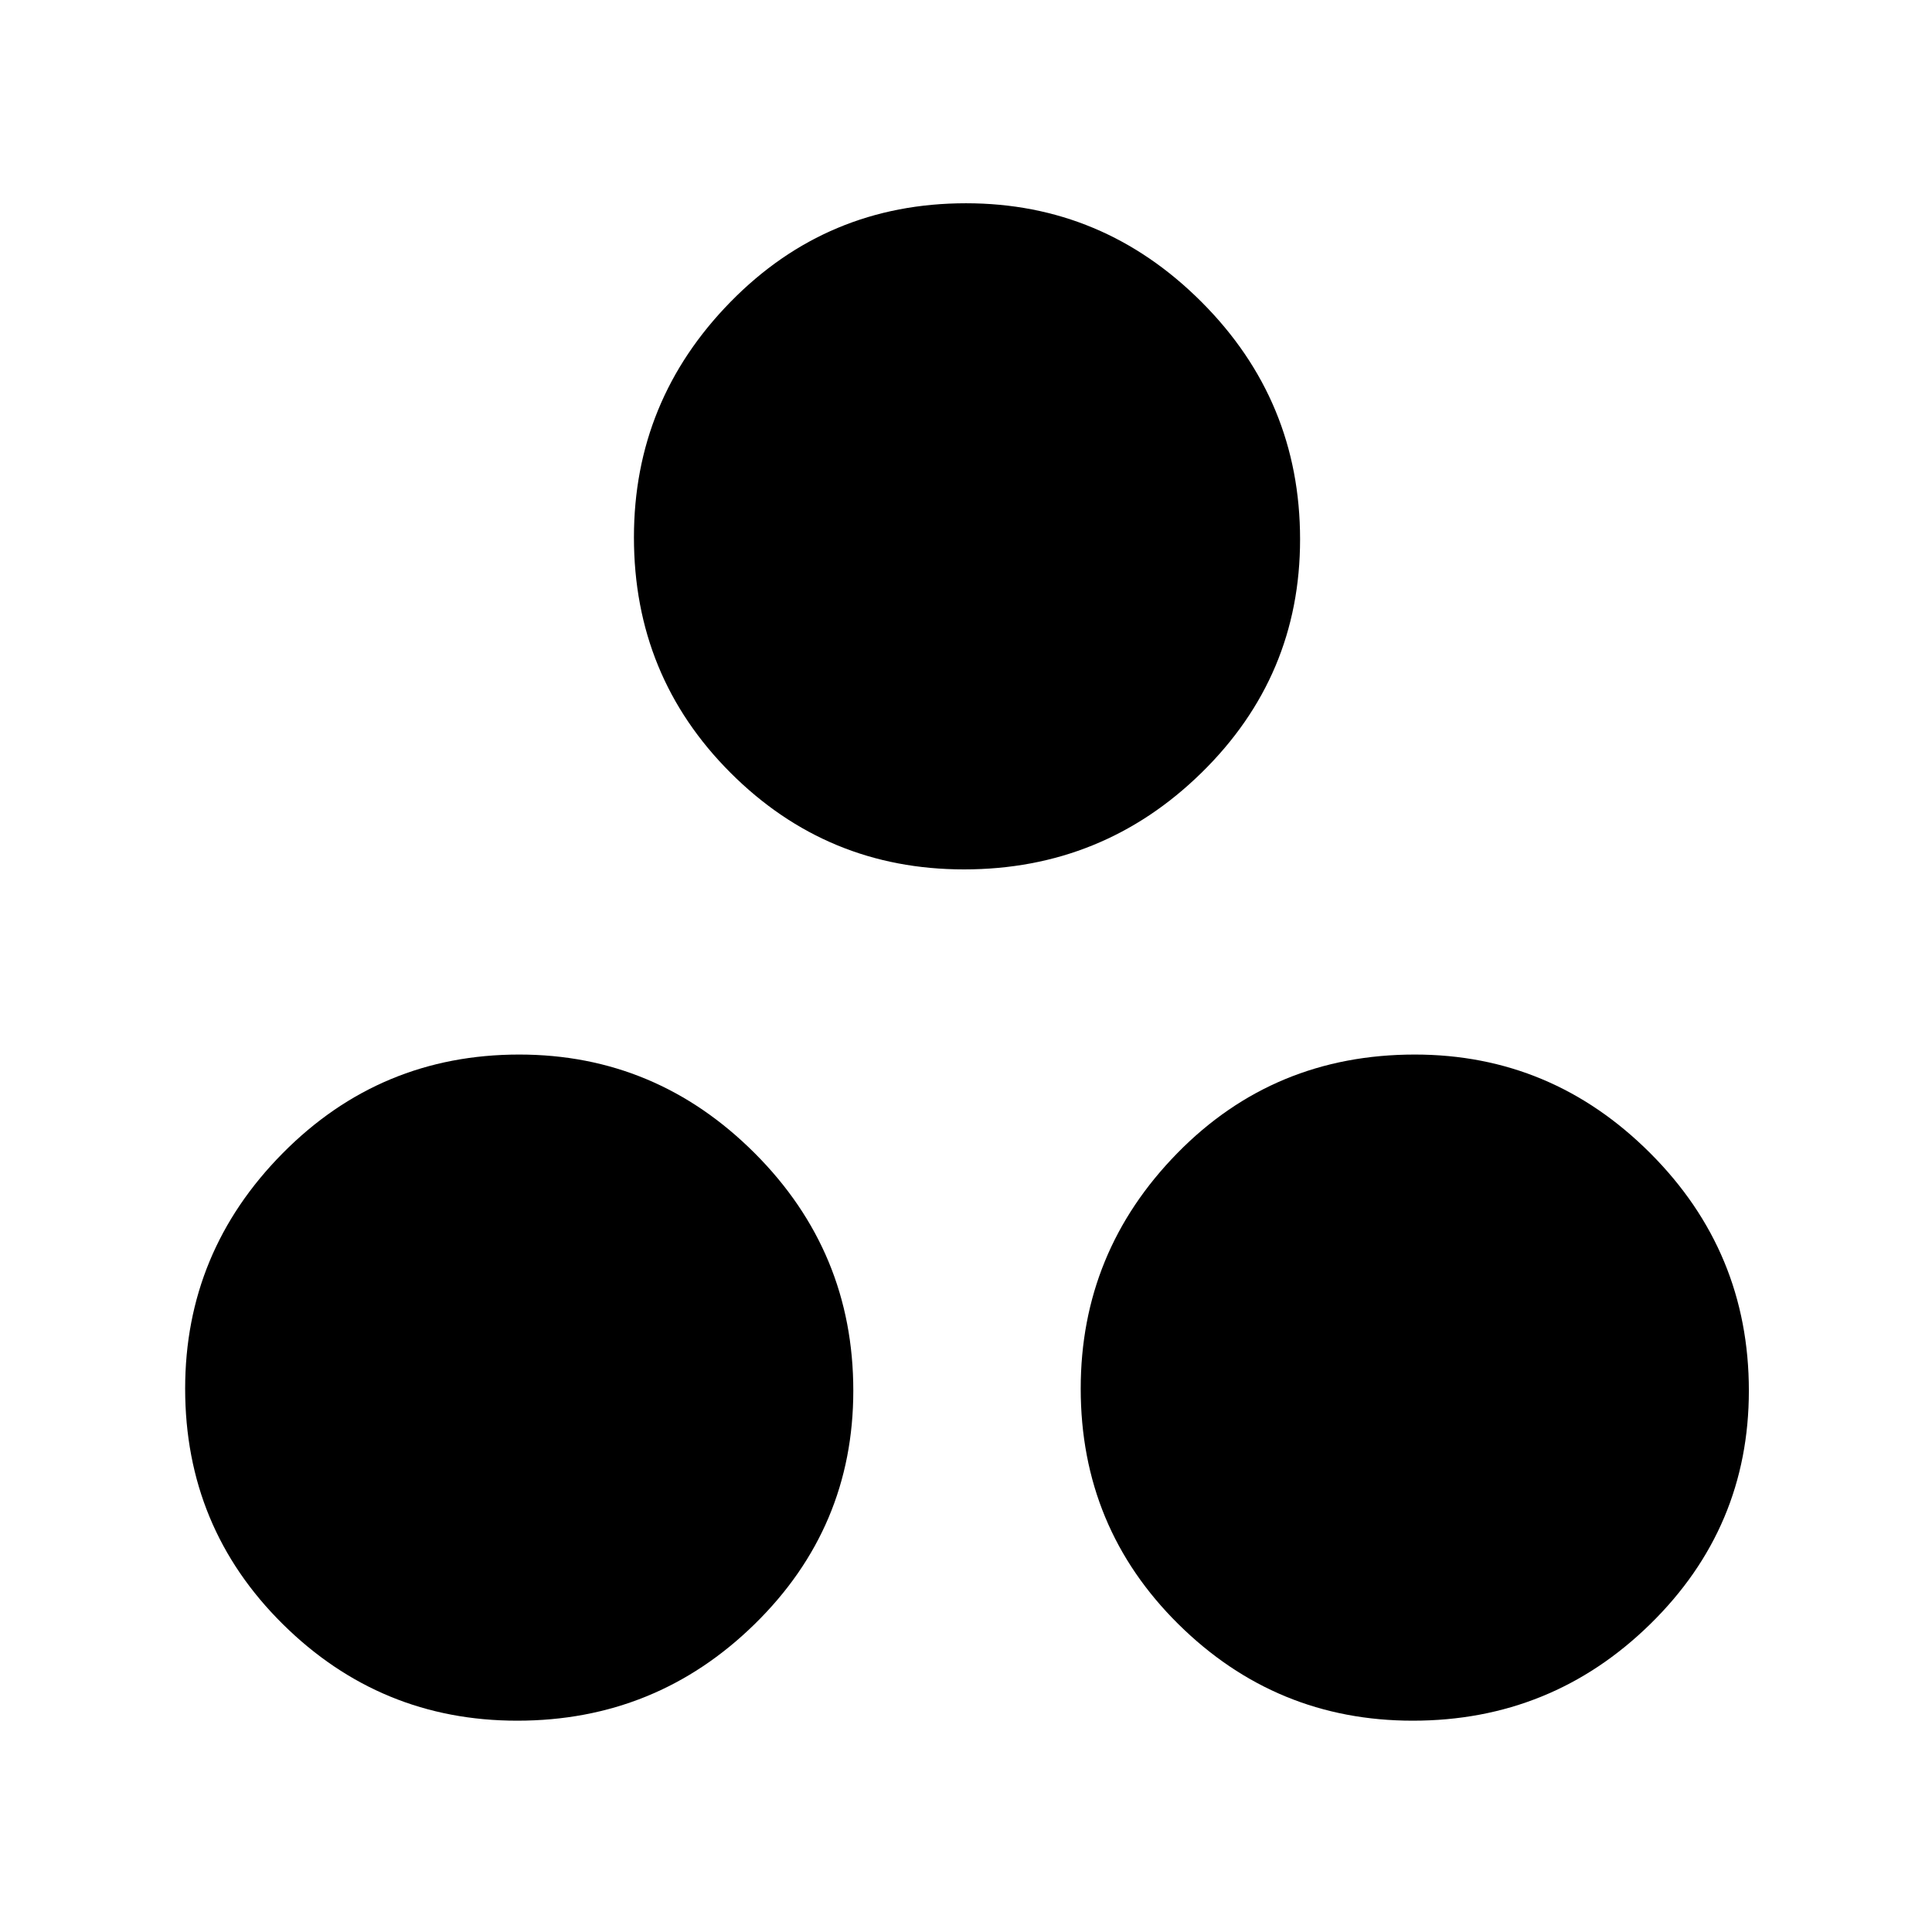 <svg xmlns="http://www.w3.org/2000/svg" height="48" width="48"><path d="M23.95 21.6q-3.4 0-5.8-2.4t-2.4-5.85q0-3.4 2.4-5.85 2.4-2.45 5.85-2.45 3.4 0 5.85 2.45 2.45 2.45 2.45 5.9 0 3.4-2.45 5.8t-5.9 2.4Zm-11.1 21.15q-3.4 0-5.825-2.4Q4.6 37.95 4.6 34.5q0-3.4 2.425-5.85Q9.45 26.2 12.9 26.2q3.4 0 5.85 2.45 2.45 2.45 2.45 5.9 0 3.4-2.45 5.8t-5.9 2.4Zm22.25 0q-3.4 0-5.825-2.4-2.425-2.4-2.425-5.85 0-3.4 2.4-5.85 2.4-2.45 5.9-2.45 3.4 0 5.85 2.45 2.45 2.45 2.45 5.9 0 3.4-2.45 5.8t-5.9 2.4Z"/></svg>